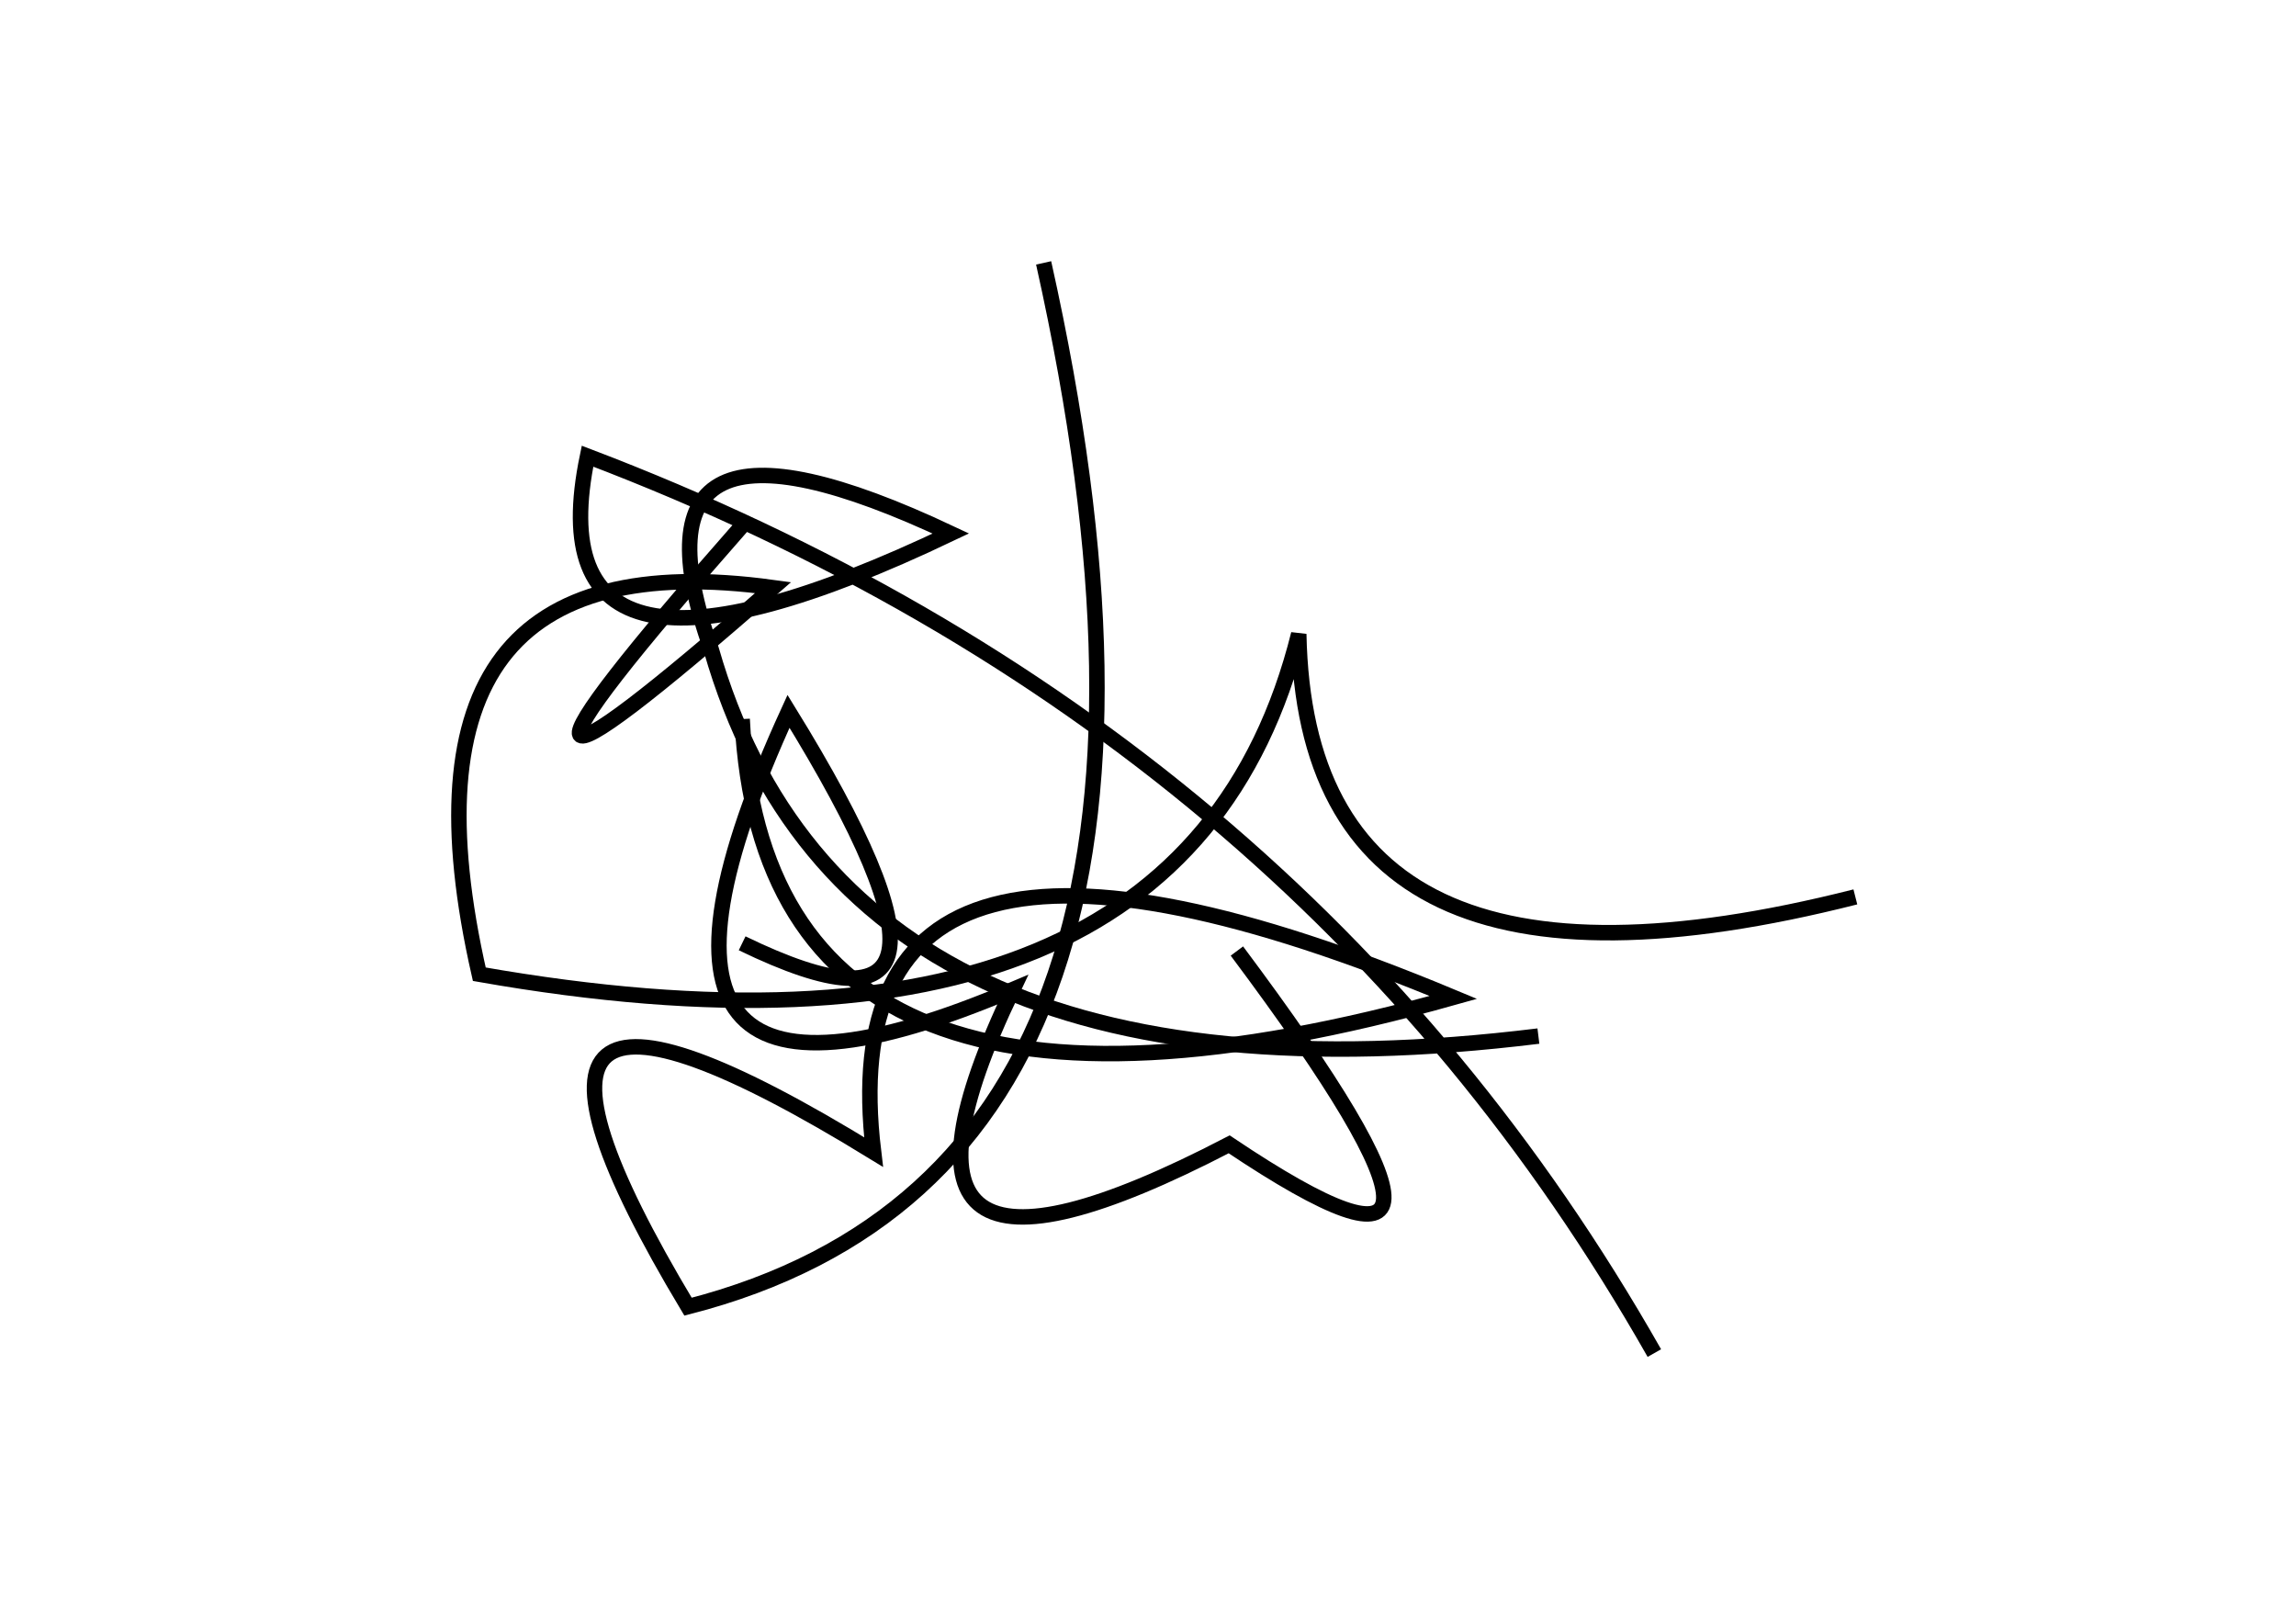 <?xml version="1.0" encoding="utf-8" ?>
<svg baseProfile="full" height="210mm" version="1.1" viewBox="0 0 297 210" width="297mm" xmlns="http://www.w3.org/2000/svg" xmlns:ev="http://www.w3.org/2001/xml-events" xmlns:xlink="http://www.w3.org/1999/xlink"><defs /><g transform="translate(43,30)"><path d="M 53,63 Q 56.0,124.0 145,99 Q 63.5,65.0 70,119 Q 13.0,84.0 46,139 Q 118.0,120.5 92,4" fill="none" stroke="black" stroke-width="2" /><path d="M 53,38 Q 9.0,88.0 57,46 Q 6.0,39.0 19,96 Q 110.0,112.0 125,52 Q 126.0,104.0 197,86" fill="none" stroke="black" stroke-width="2" /><path d="M 171,145 Q 125.0,64.0 33,29 Q 25.5,65.0 80,39 Q 36.5,18.5 49,54 Q 66.5,115.0 156,104" fill="none" stroke="black" stroke-width="2" /><path d="M 53,92 Q 88.0,109.0 59,62 Q 31.5,122.0 88,98 Q 66.0,144.0 116,118 Q 155.5,144.5 117,93" fill="none" stroke="black" stroke-width="2" /></g></svg>